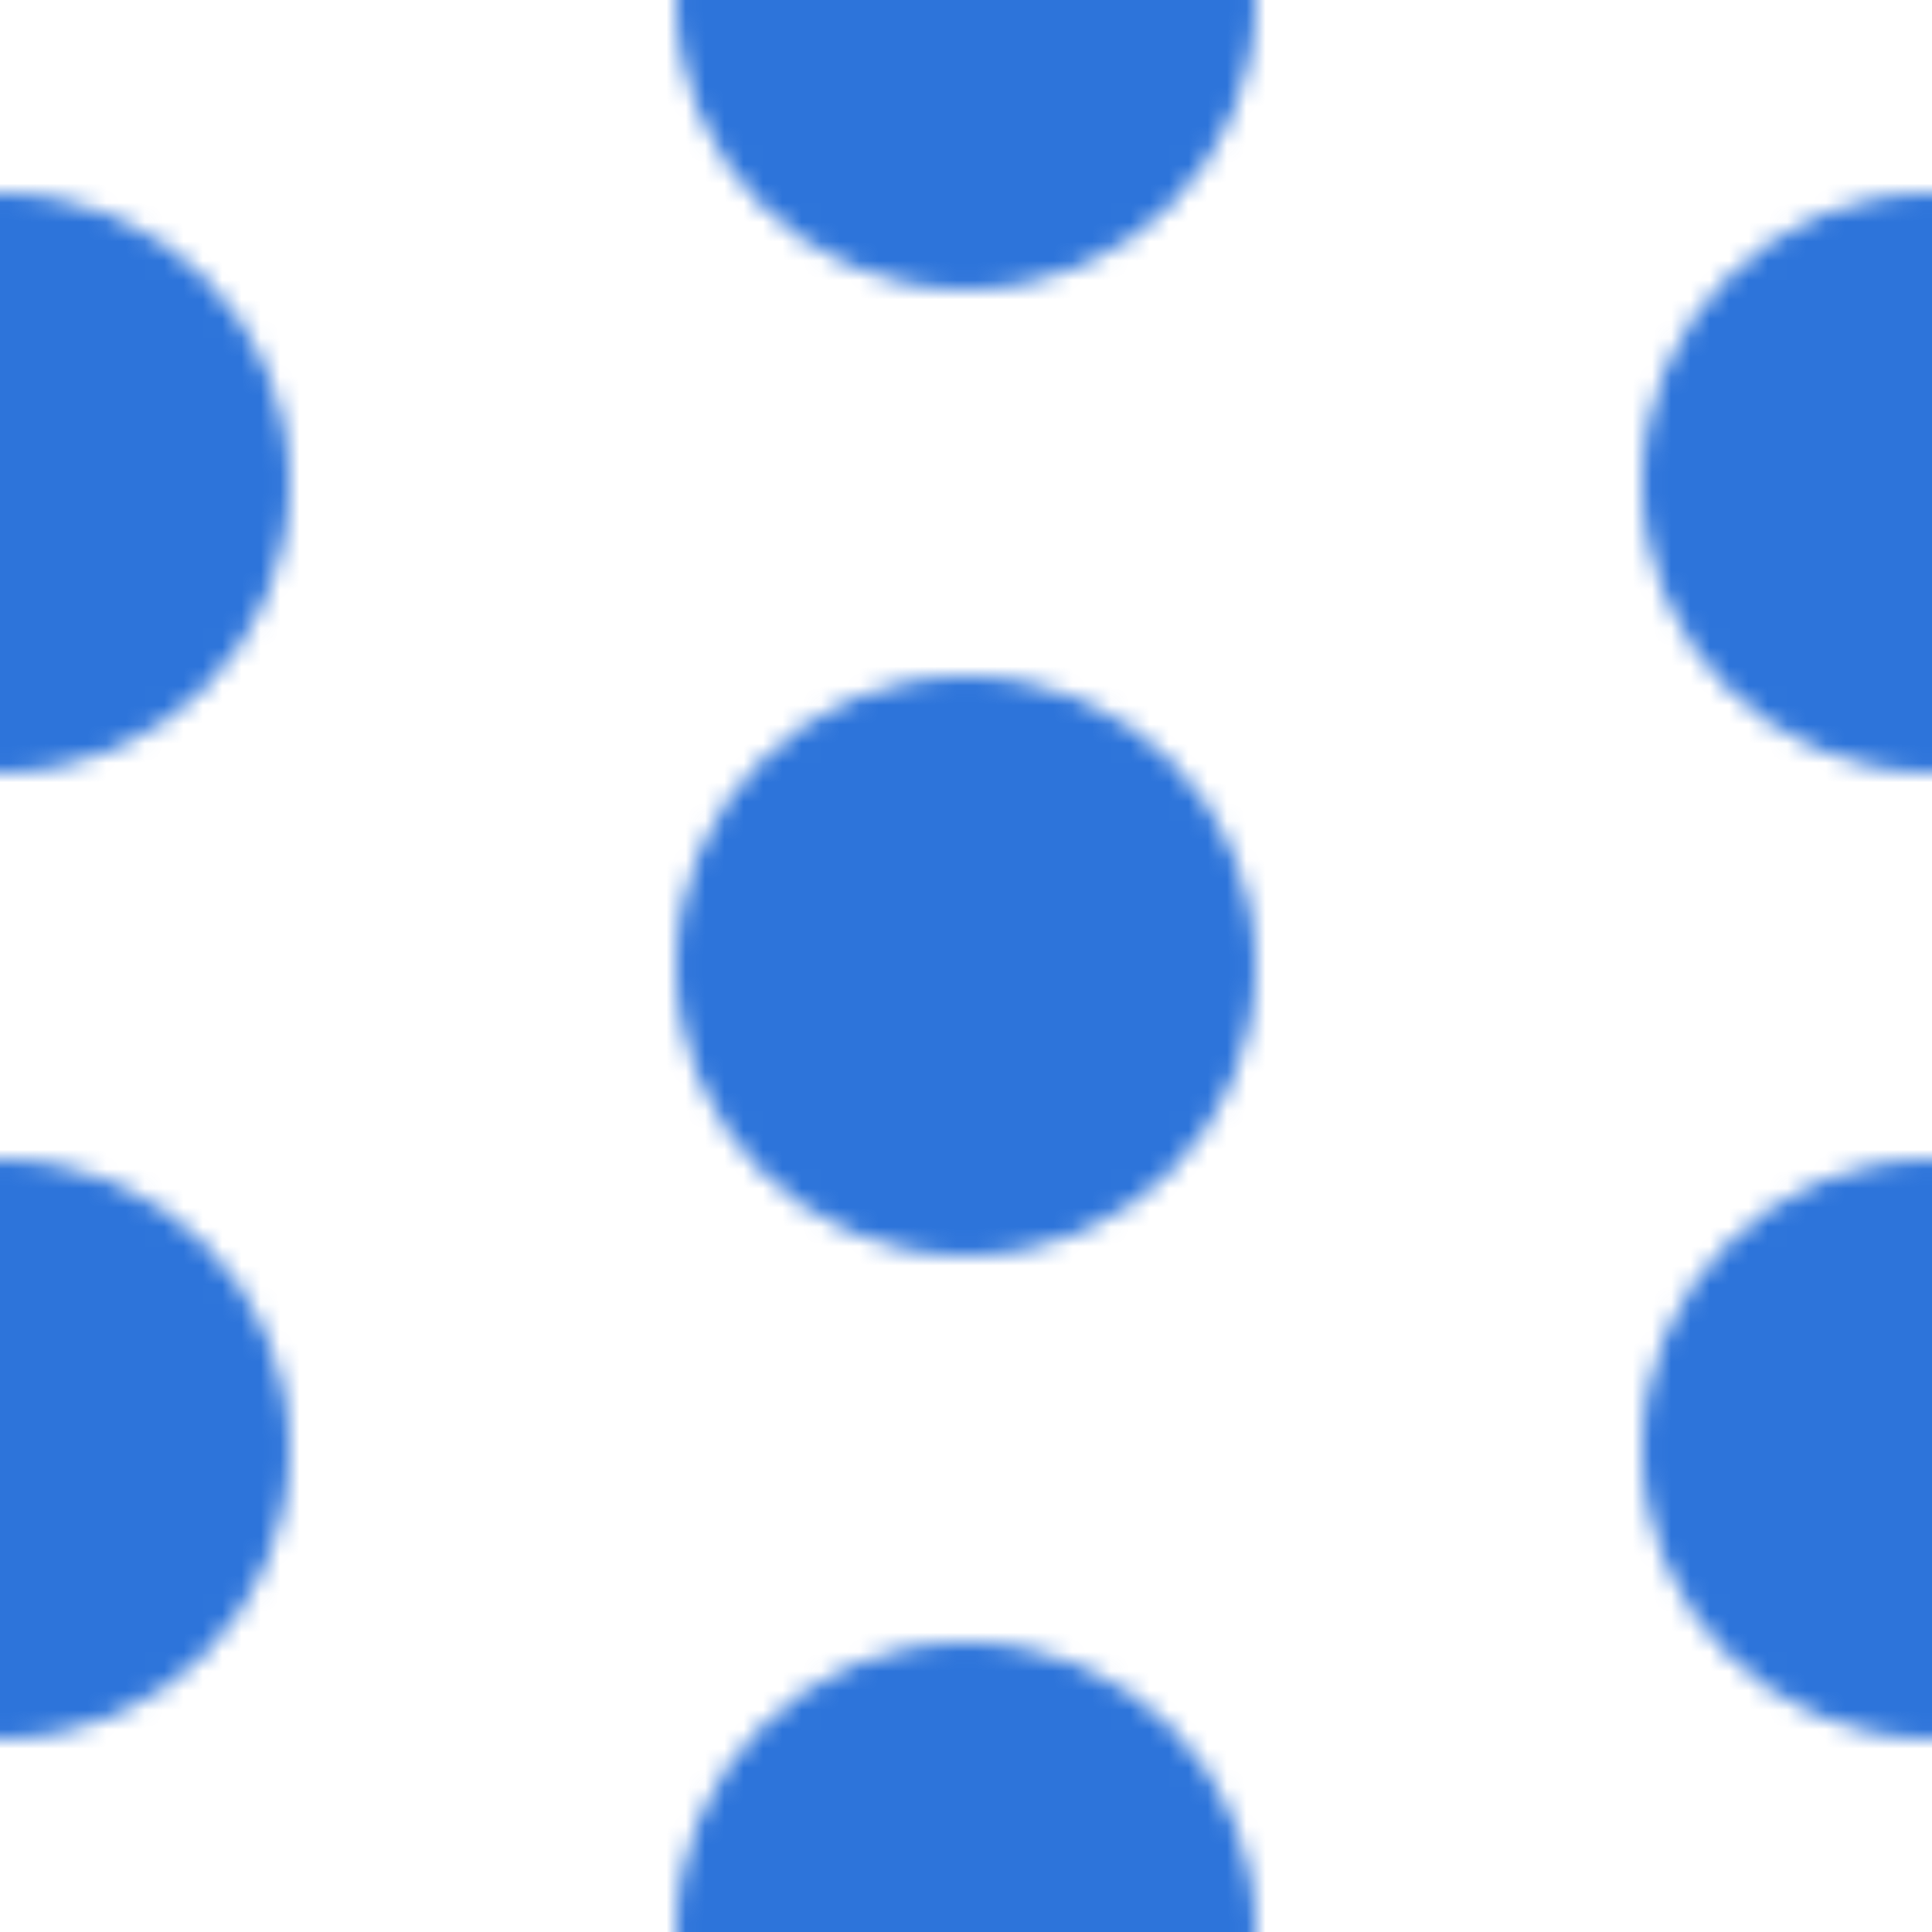 <?xml version="1.0" encoding="utf-8"?>
<!-- Generator: Adobe Illustrator 19.0.0, SVG Export Plug-In . SVG Version: 6.00 Build 0)  -->
<svg version="1.1" id="Layer_1" xmlns="http://www.w3.org/2000/svg" xmlns:xlink="http://www.w3.org/1999/xlink" x="0px" y="0px"
	 viewBox="0 0 100 100" style="enable-background:new 0 0 100 100;" xml:space="preserve">
<style type="text/css">
	.st0{fill:none;}
	.st1{fill:#2d74da;}
	.st2{fill:url(#Circle_pattern);}
</style>
<pattern  width="100" height="100" patternUnits="userSpaceOnUse" id="Circle_pattern" viewBox="15 -115 100 100" style="overflow:visible;">
	<g id="XMLID_11_">
		<polygon id="XMLID_39_" class="st0" points="15,-115 115,-115 115,-15 15,-15 		"/>
		<path id="XMLID_34_" class="st1" d="M130-40c0,8.284-6.716,15-15,15s-15-6.716-15-15s6.716-15,15-15S130-48.284,130-40z"/>
		<path id="XMLID_33_" class="st1" d="M80-15c0,8.284-6.716,15-15,15S50-6.716,50-15s6.716-15,15-15S80-23.284,80-15z"/>
		<path id="XMLID_32_" class="st1" d="M30-40c0,8.284-6.716,15-15,15S0-31.716,0-40s6.716-15,15-15S30-48.284,30-40z"/>
		<path id="XMLID_24_" class="st1" d="M130-90c0,8.284-6.716,15-15,15s-15-6.716-15-15s6.716-15,15-15S130-98.284,130-90z"/>
		<path id="XMLID_22_" class="st1" d="M80-65c0,8.284-6.716,15-15,15s-15-6.716-15-15s6.716-15,15-15S80-73.284,80-65z"/>
		<path id="XMLID_18_" class="st1" d="M30-90c0,8.284-6.716,15-15,15S0-81.716,0-90s6.716-15,15-15S30-98.284,30-90z"/>
		<path id="XMLID_17_" class="st1" d="M80-115c0,8.284-6.716,15-15,15s-15-6.716-15-15s6.716-15,15-15S80-123.284,80-115z"/>
	</g>
</pattern>
<rect id="XMLID_1_" class="st2" width="100" height="100"/>
</svg>
